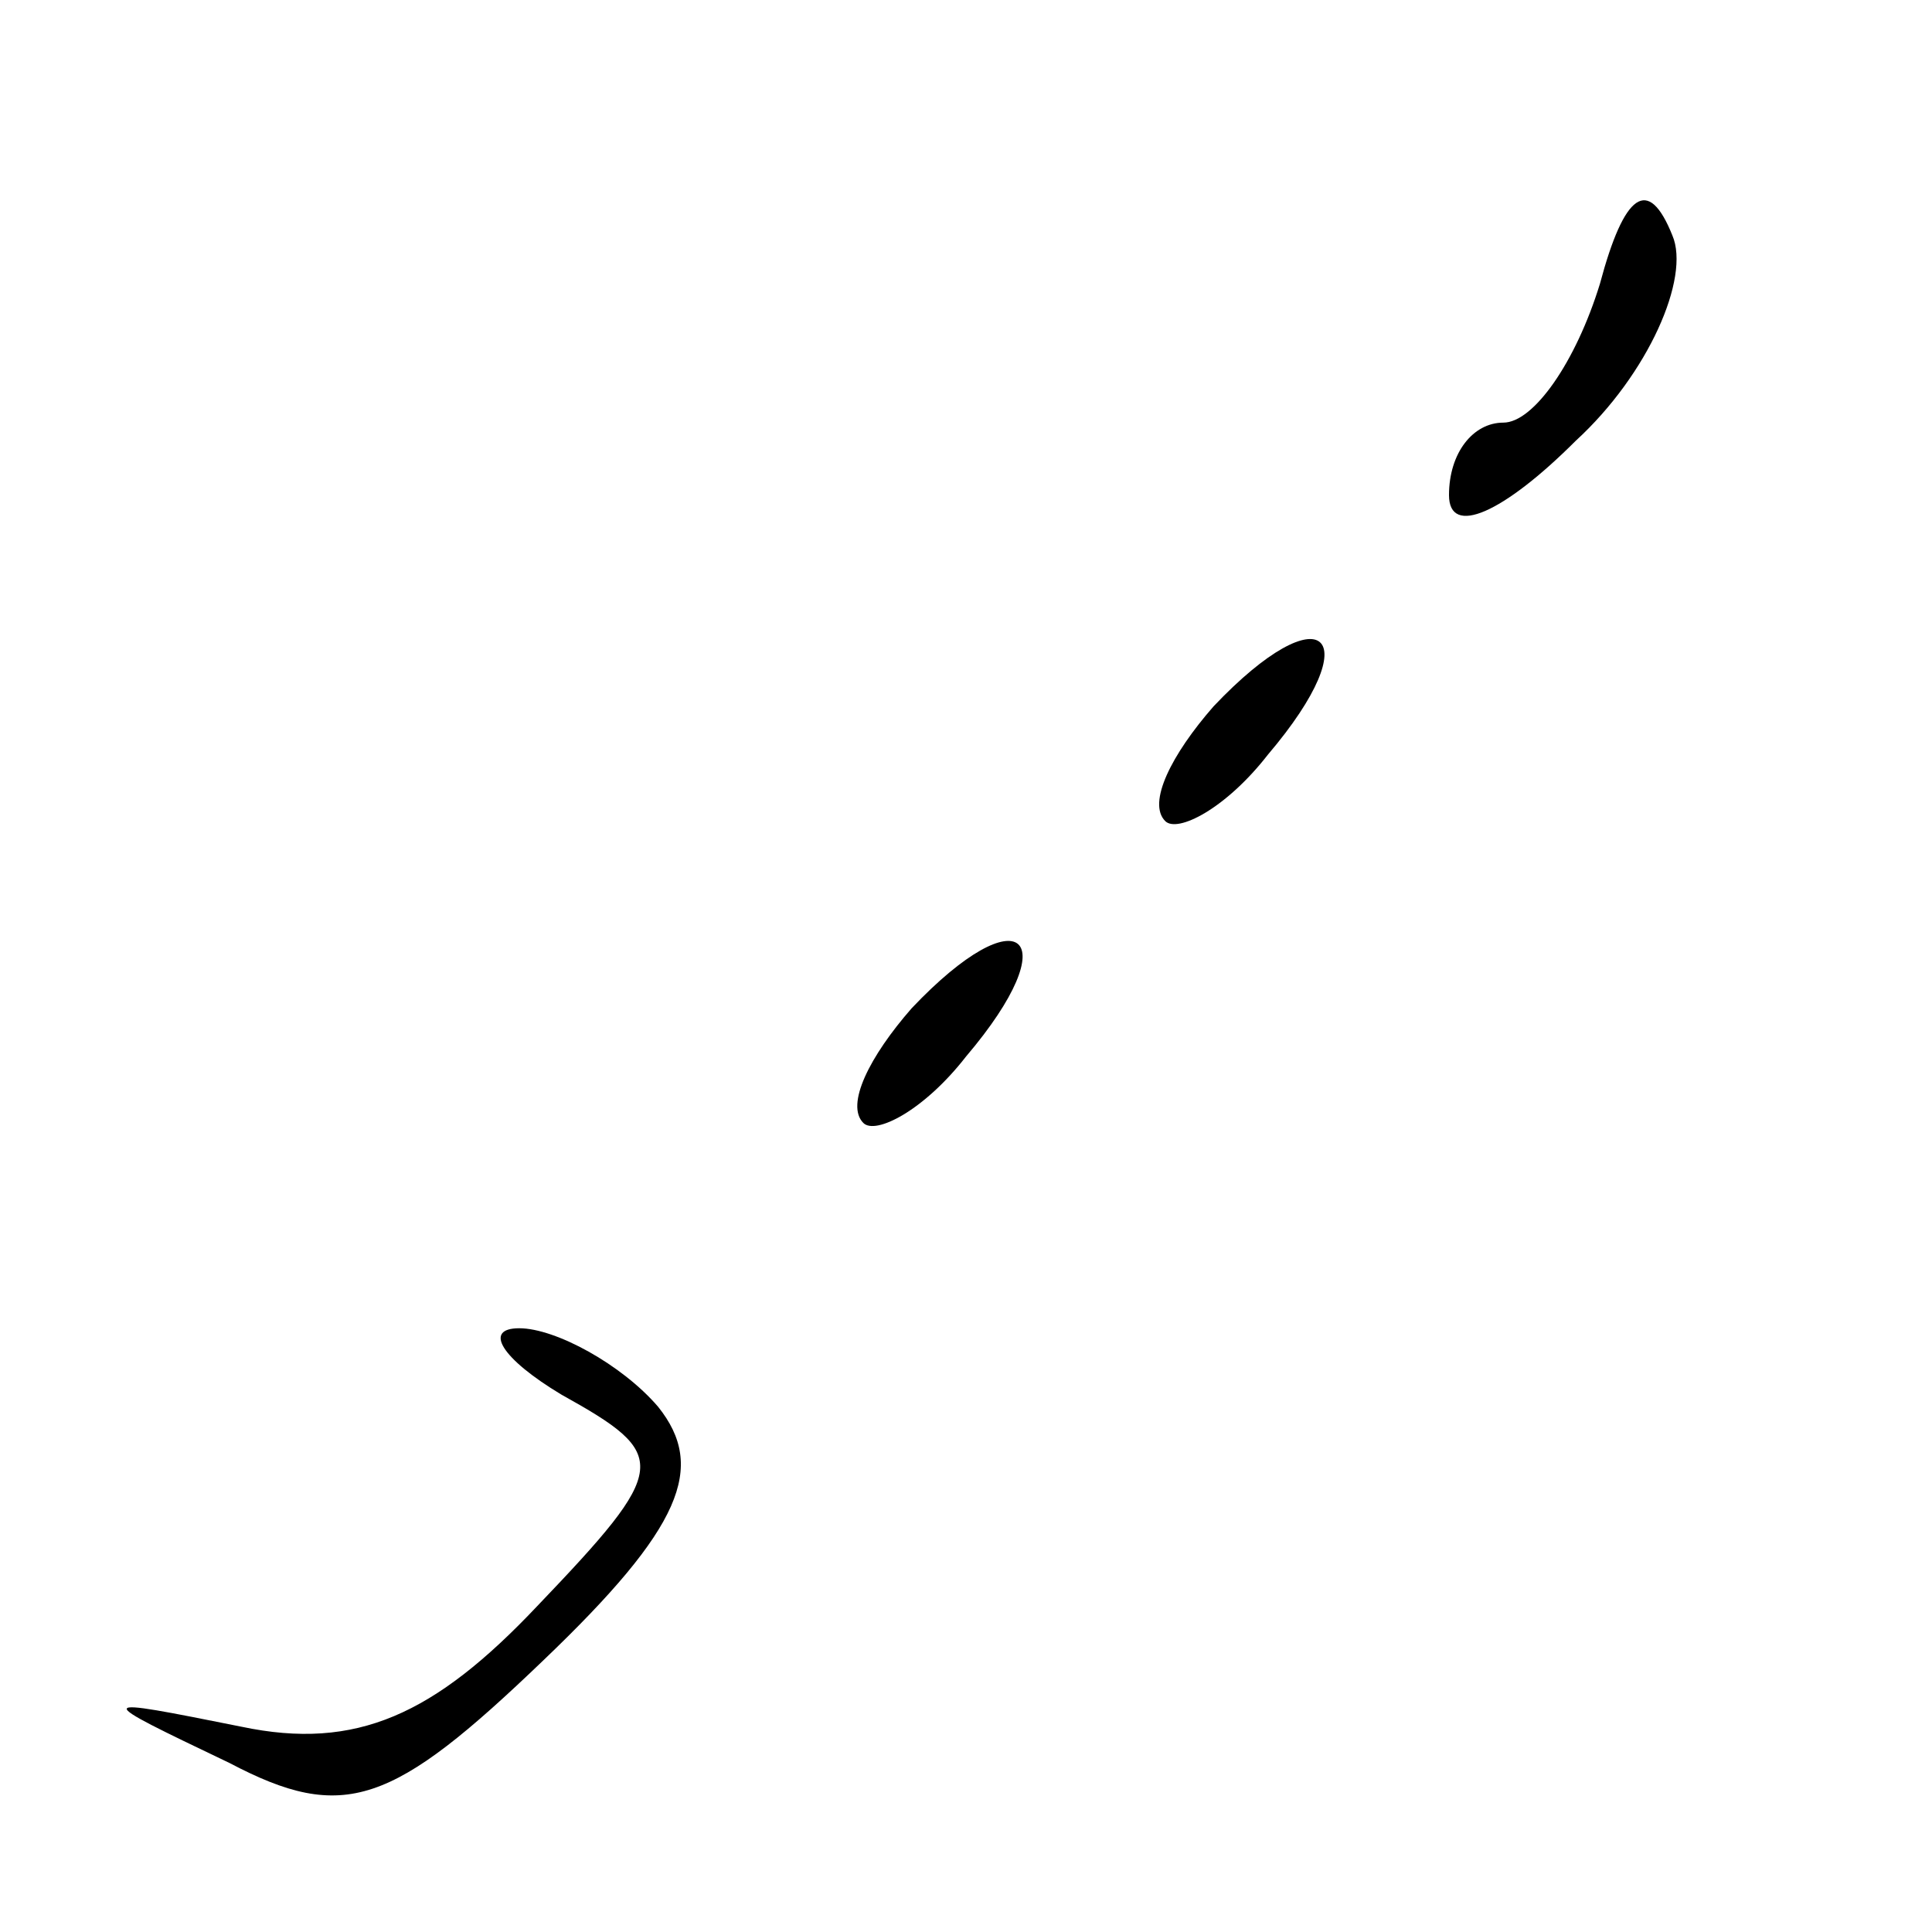 <?xml version="1.0" standalone="no"?>
<!DOCTYPE svg PUBLIC "-//W3C//DTD SVG 20010904//EN"
 "http://www.w3.org/TR/2001/REC-SVG-20010904/DTD/svg10.dtd">
<svg version="1.0" xmlns="http://www.w3.org/2000/svg"
 width="32pt" height="32pt" viewBox="0 0 32 32"
 preserveAspectRatio="xMidYMid meet">
<g transform="translate(0,32) scale(0.1,-0.1)"
fill="#000000" stroke="none">
<path fill="#000000" stroke="none" d="M265 273 c-4 -13 -11 -23 -16 -23 -5 0
-9 -5 -9 -12 0 -7 9 -3 21 9 12 11 19 27 16 34 -4 10 -8 7 -12 -8z"/>
<path fill="#000000" stroke="none" d="M201 203 c-7 -8 -11 -16 -8 -19 2 -2
10 2 17 11 17 20 9 27 -9 8z"/>
<path fill="#000000" stroke="none" d="M151 153 c-7 -8 -11 -16 -8 -19 2 -2
10 2 17 11 17 20 9 27 -9 8z"/>
<path fill="#000000" stroke="none" d="M93 89 c18 -10 18 -12 -4 -35 -17 -18
-30 -24 -49 -20 -25 5 -25 5 -2 -6 19 -10 27 -7 52 17 23 22 27 32 19 42 -6 7
-17 13 -23 13 -6 0 -3 -5 7 -11z"/>
</g>
</svg>
